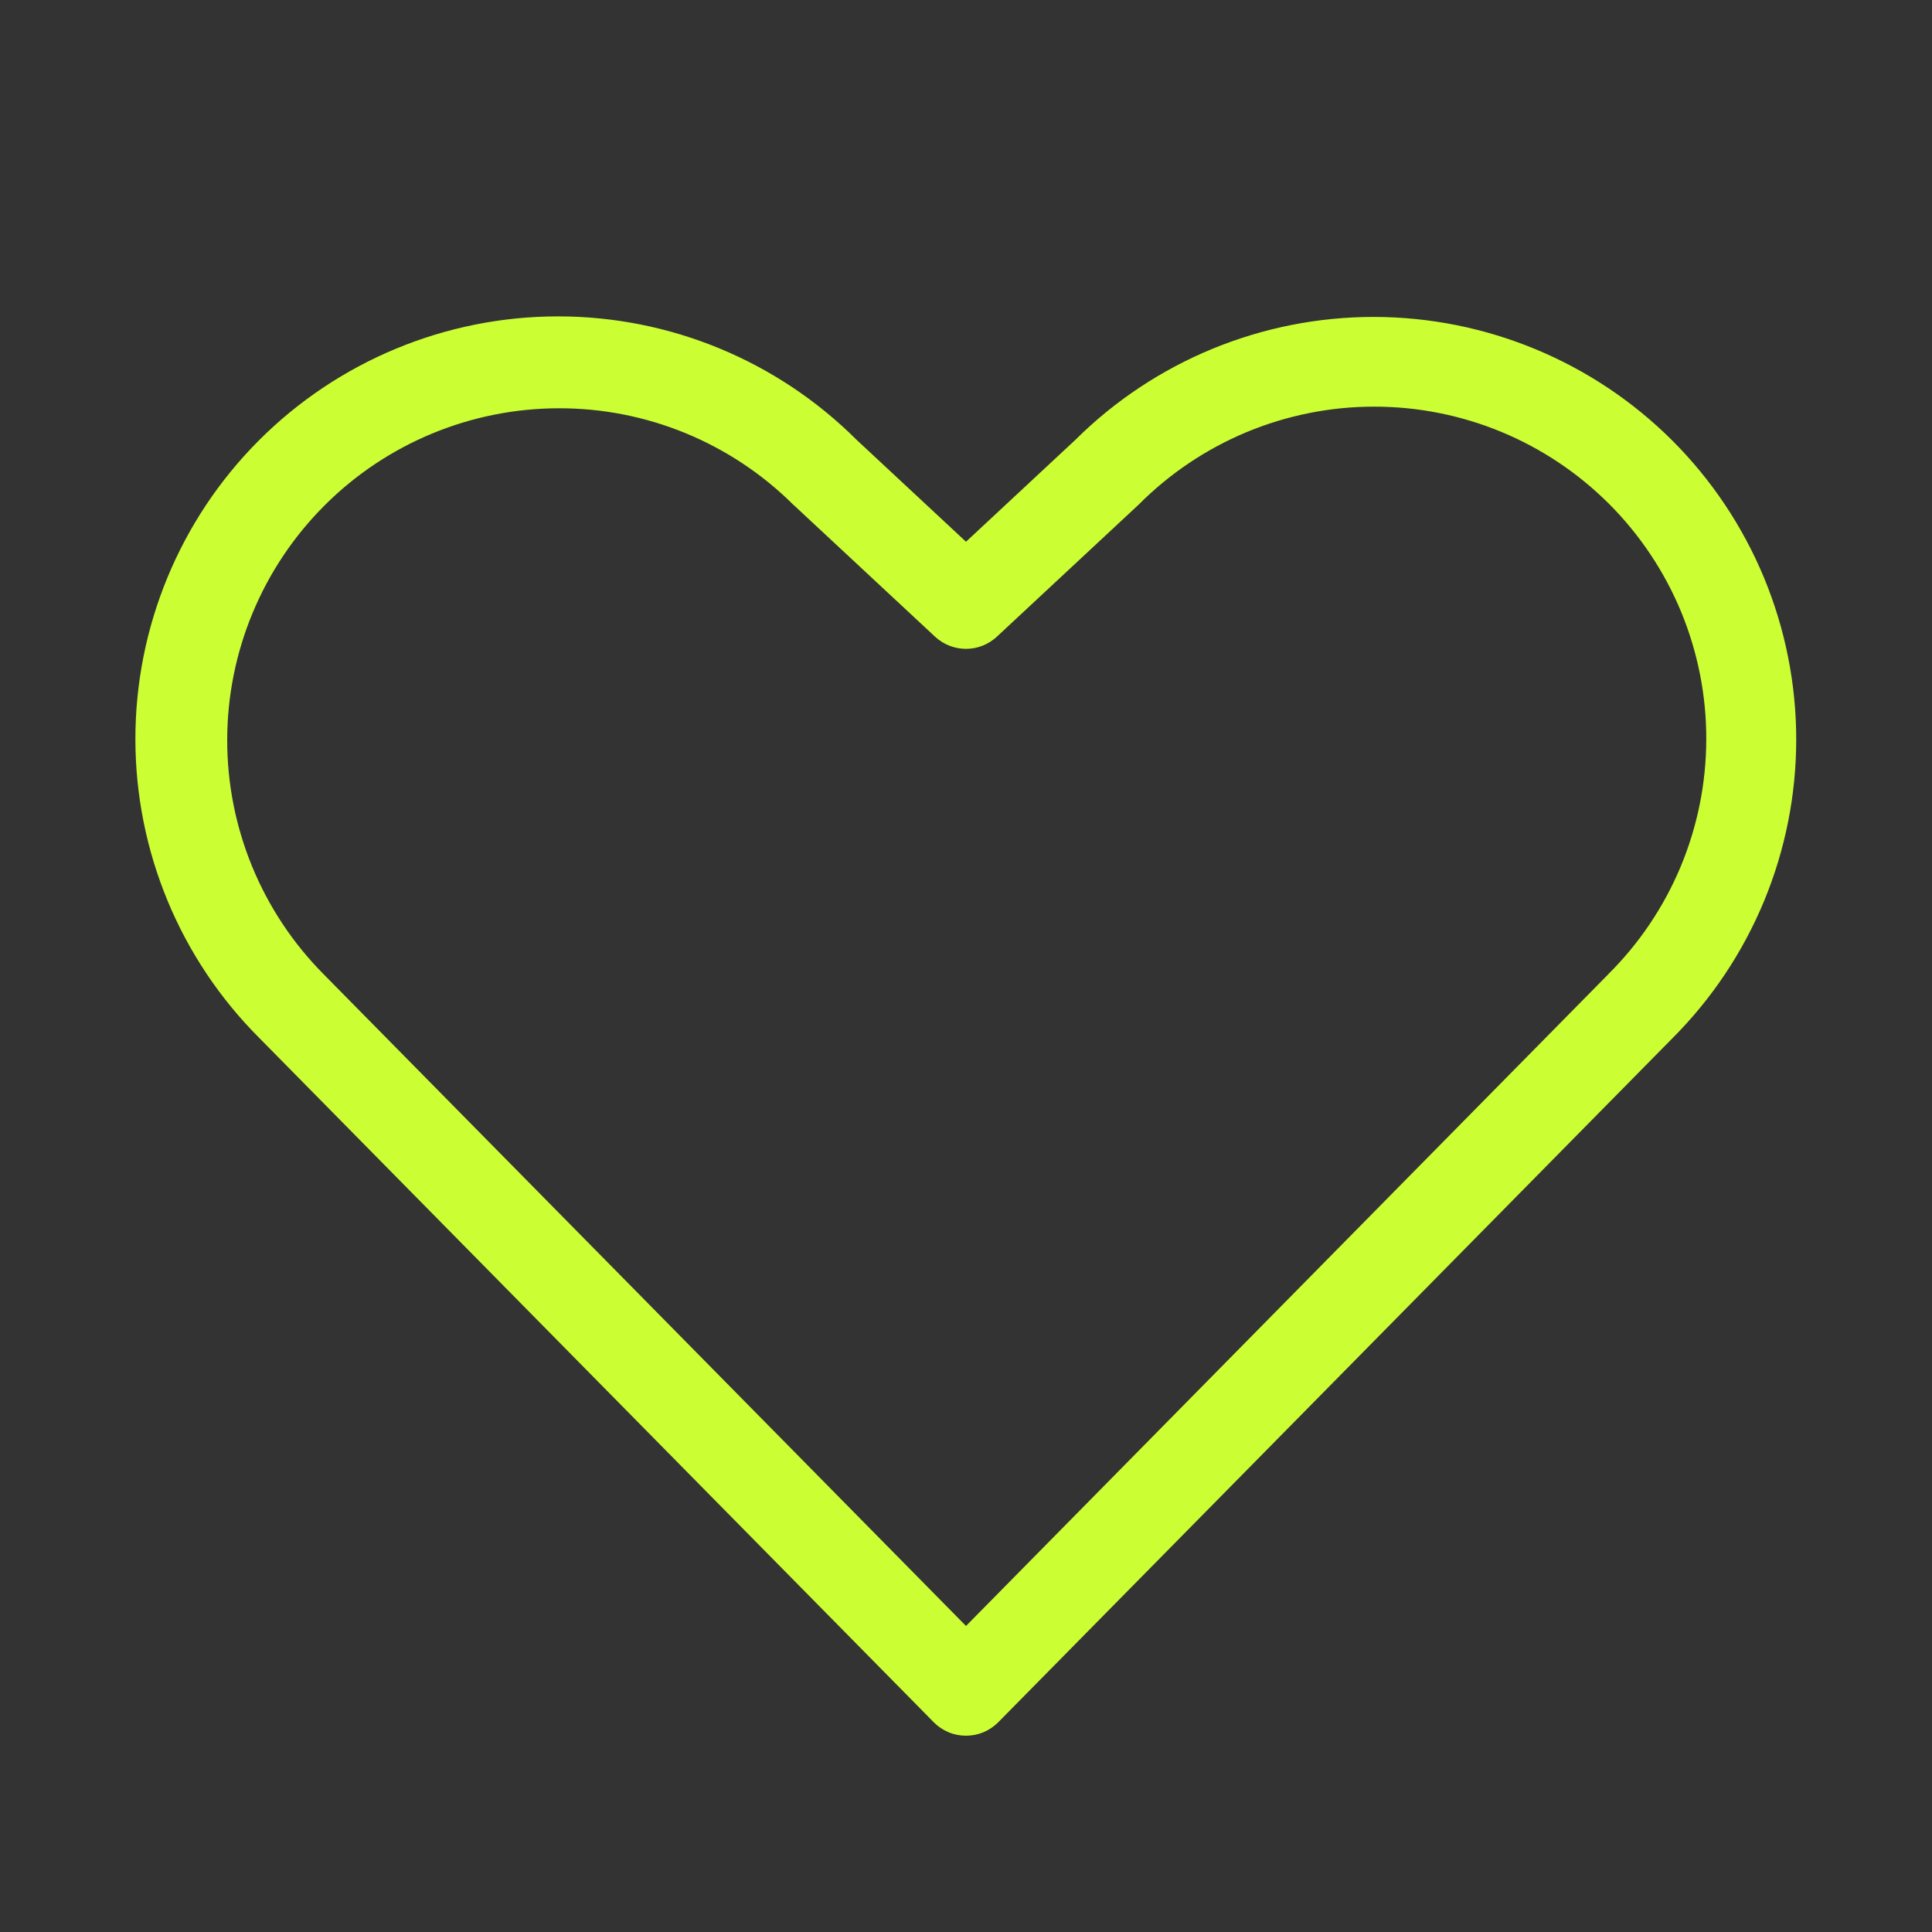 <svg width="25" height="25" viewBox="0 0 25 25" fill="none" xmlns="http://www.w3.org/2000/svg">
<rect x="0" y="0" width="25" height="25" fill="#333333" stroke="none"/>
<path d="M21.64 5.701C20.615 4.678 19.227 4.103 17.779 4.101C16.331 4.1 14.941 4.672 13.914 5.693L12.5 7.01L11.086 5.693C10.059 4.668 8.668 4.093 7.218 4.094C5.767 4.095 4.376 4.672 3.351 5.698C2.326 6.724 1.751 8.116 1.752 9.566C1.753 11.017 2.33 12.407 3.356 13.432L12.083 22.286C12.137 22.341 12.202 22.385 12.274 22.415C12.345 22.445 12.422 22.46 12.5 22.46C12.577 22.46 12.654 22.445 12.726 22.415C12.797 22.385 12.862 22.341 12.917 22.286L21.64 13.436C22.148 12.928 22.551 12.325 22.826 11.662C23.101 10.998 23.243 10.287 23.243 9.569C23.243 8.85 23.101 8.139 22.826 7.475C22.551 6.812 22.148 6.209 21.64 5.701ZM20.808 12.61L12.5 21.04L4.188 12.607C3.387 11.8 2.938 10.709 2.94 9.572C2.942 8.435 3.395 7.345 4.199 6.541C5.002 5.737 6.092 5.285 7.229 5.283C8.366 5.28 9.458 5.729 10.264 6.53C10.269 6.535 10.274 6.54 10.28 6.544L12.1 8.239C12.209 8.34 12.352 8.396 12.5 8.396C12.648 8.396 12.791 8.34 12.899 8.239L14.72 6.543C14.725 6.539 14.73 6.534 14.735 6.529C15.134 6.128 15.608 5.81 16.13 5.592C16.652 5.375 17.212 5.262 17.777 5.262C18.343 5.261 18.903 5.372 19.426 5.588C19.948 5.804 20.423 6.122 20.823 6.522C21.222 6.922 21.539 7.397 21.755 7.92C21.97 8.443 22.081 9.003 22.079 9.568C22.078 10.134 21.965 10.694 21.747 11.216C21.529 11.737 21.21 12.211 20.808 12.609V12.61Z" fill="#ccff33"/>
</svg>
